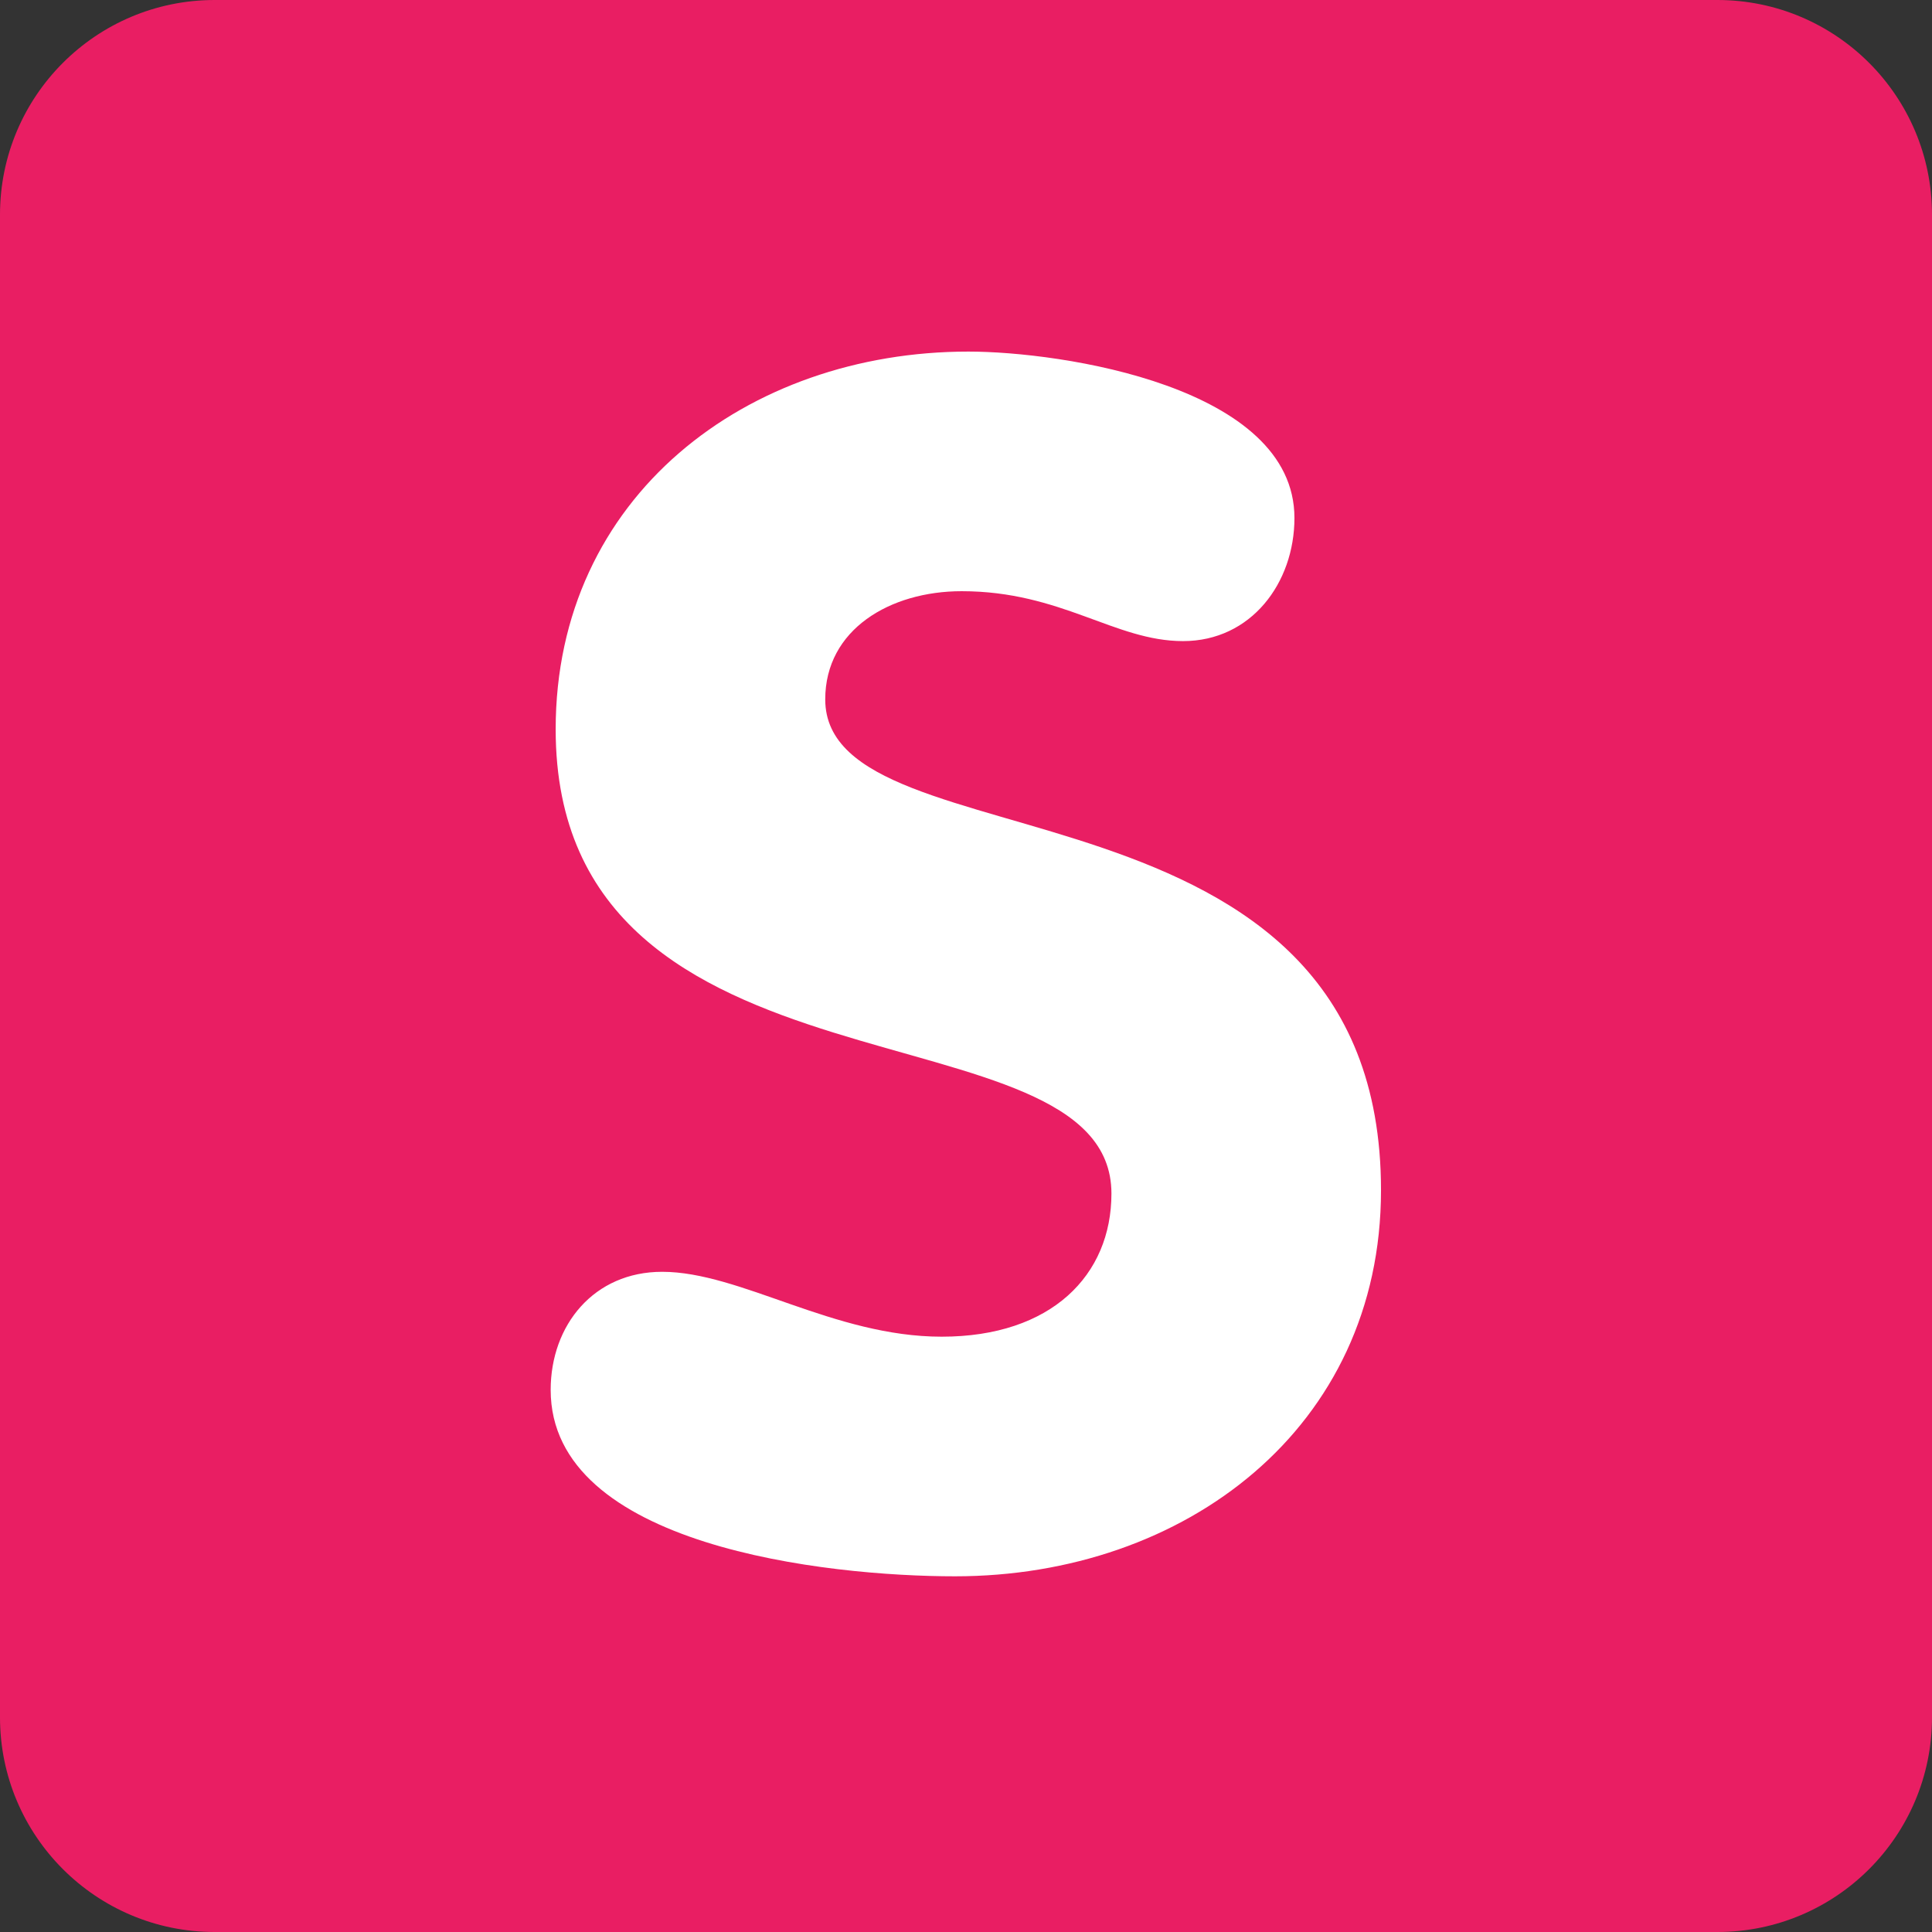 <?xml version="1.0" encoding="iso-8859-1"?>
<!-- Generator: Adobe Illustrator 19.0.0, SVG Export Plug-In . SVG Version: 6.00 Build 0)  -->
<svg xmlns="http://www.w3.org/2000/svg" xmlns:xlink="http://www.w3.org/1999/xlink" version="1.1" id="Capa_1" x="0px" y="0px" viewBox="0 0 512 512" style="enable-background:new 0 0 512 512;" xml:space="preserve">
<rect x="0" y="0" width="512" height="512" fill="#333333" stroke="none"/>
<g transform="matrix(1.25 0 0 -1.25 0 45)">
	<g>
		<g>
			<path style="fill:#E91E63;" d="M409.6-328.089c0-25.134-20.378-45.511-45.511-45.511H45.511C20.378-373.6,0-353.222,0-328.089     V-9.511C0,15.622,20.378,36,45.511,36h318.578C389.222,36,409.6,15.622,409.6-9.511V-328.089z"/>
			<path style="fill:#FFFFFF;" d="M274.432-73.818c0-13.756-9.17-26.101-23.62-26.101c-14.473,0-25.759,10.581-46.933,10.581     c-15.167,0-28.922-8.112-28.922-22.938c0-36.329,117.828-13.05,117.828-104.061c0-50.449-41.631-81.852-90.317-81.852     c-27.159,0-85.72,6.349-85.72,39.515c0,13.756,9.17,25.042,23.632,25.042c16.577,0,36.341-13.756,59.267-13.756     c23.29,0,35.988,13.062,35.988,30.345c0,41.62-117.828,16.577-117.828,98.429c0,49.38,40.562,80.077,87.484,80.077     C225.052-38.536,274.432-45.954,274.432-73.818"/>
		</g>
	</g>
</g>
<g>
</g>
<g>
</g>
<g>
</g>
<g>
</g>
<g>
</g>
<g>
</g>
<g>
</g>
<g>
</g>
<g>
</g>
<g>
</g>
<g>
</g>
<g>
</g>
<g>
</g>
<g>
</g>
<g>
</g>
</svg>
